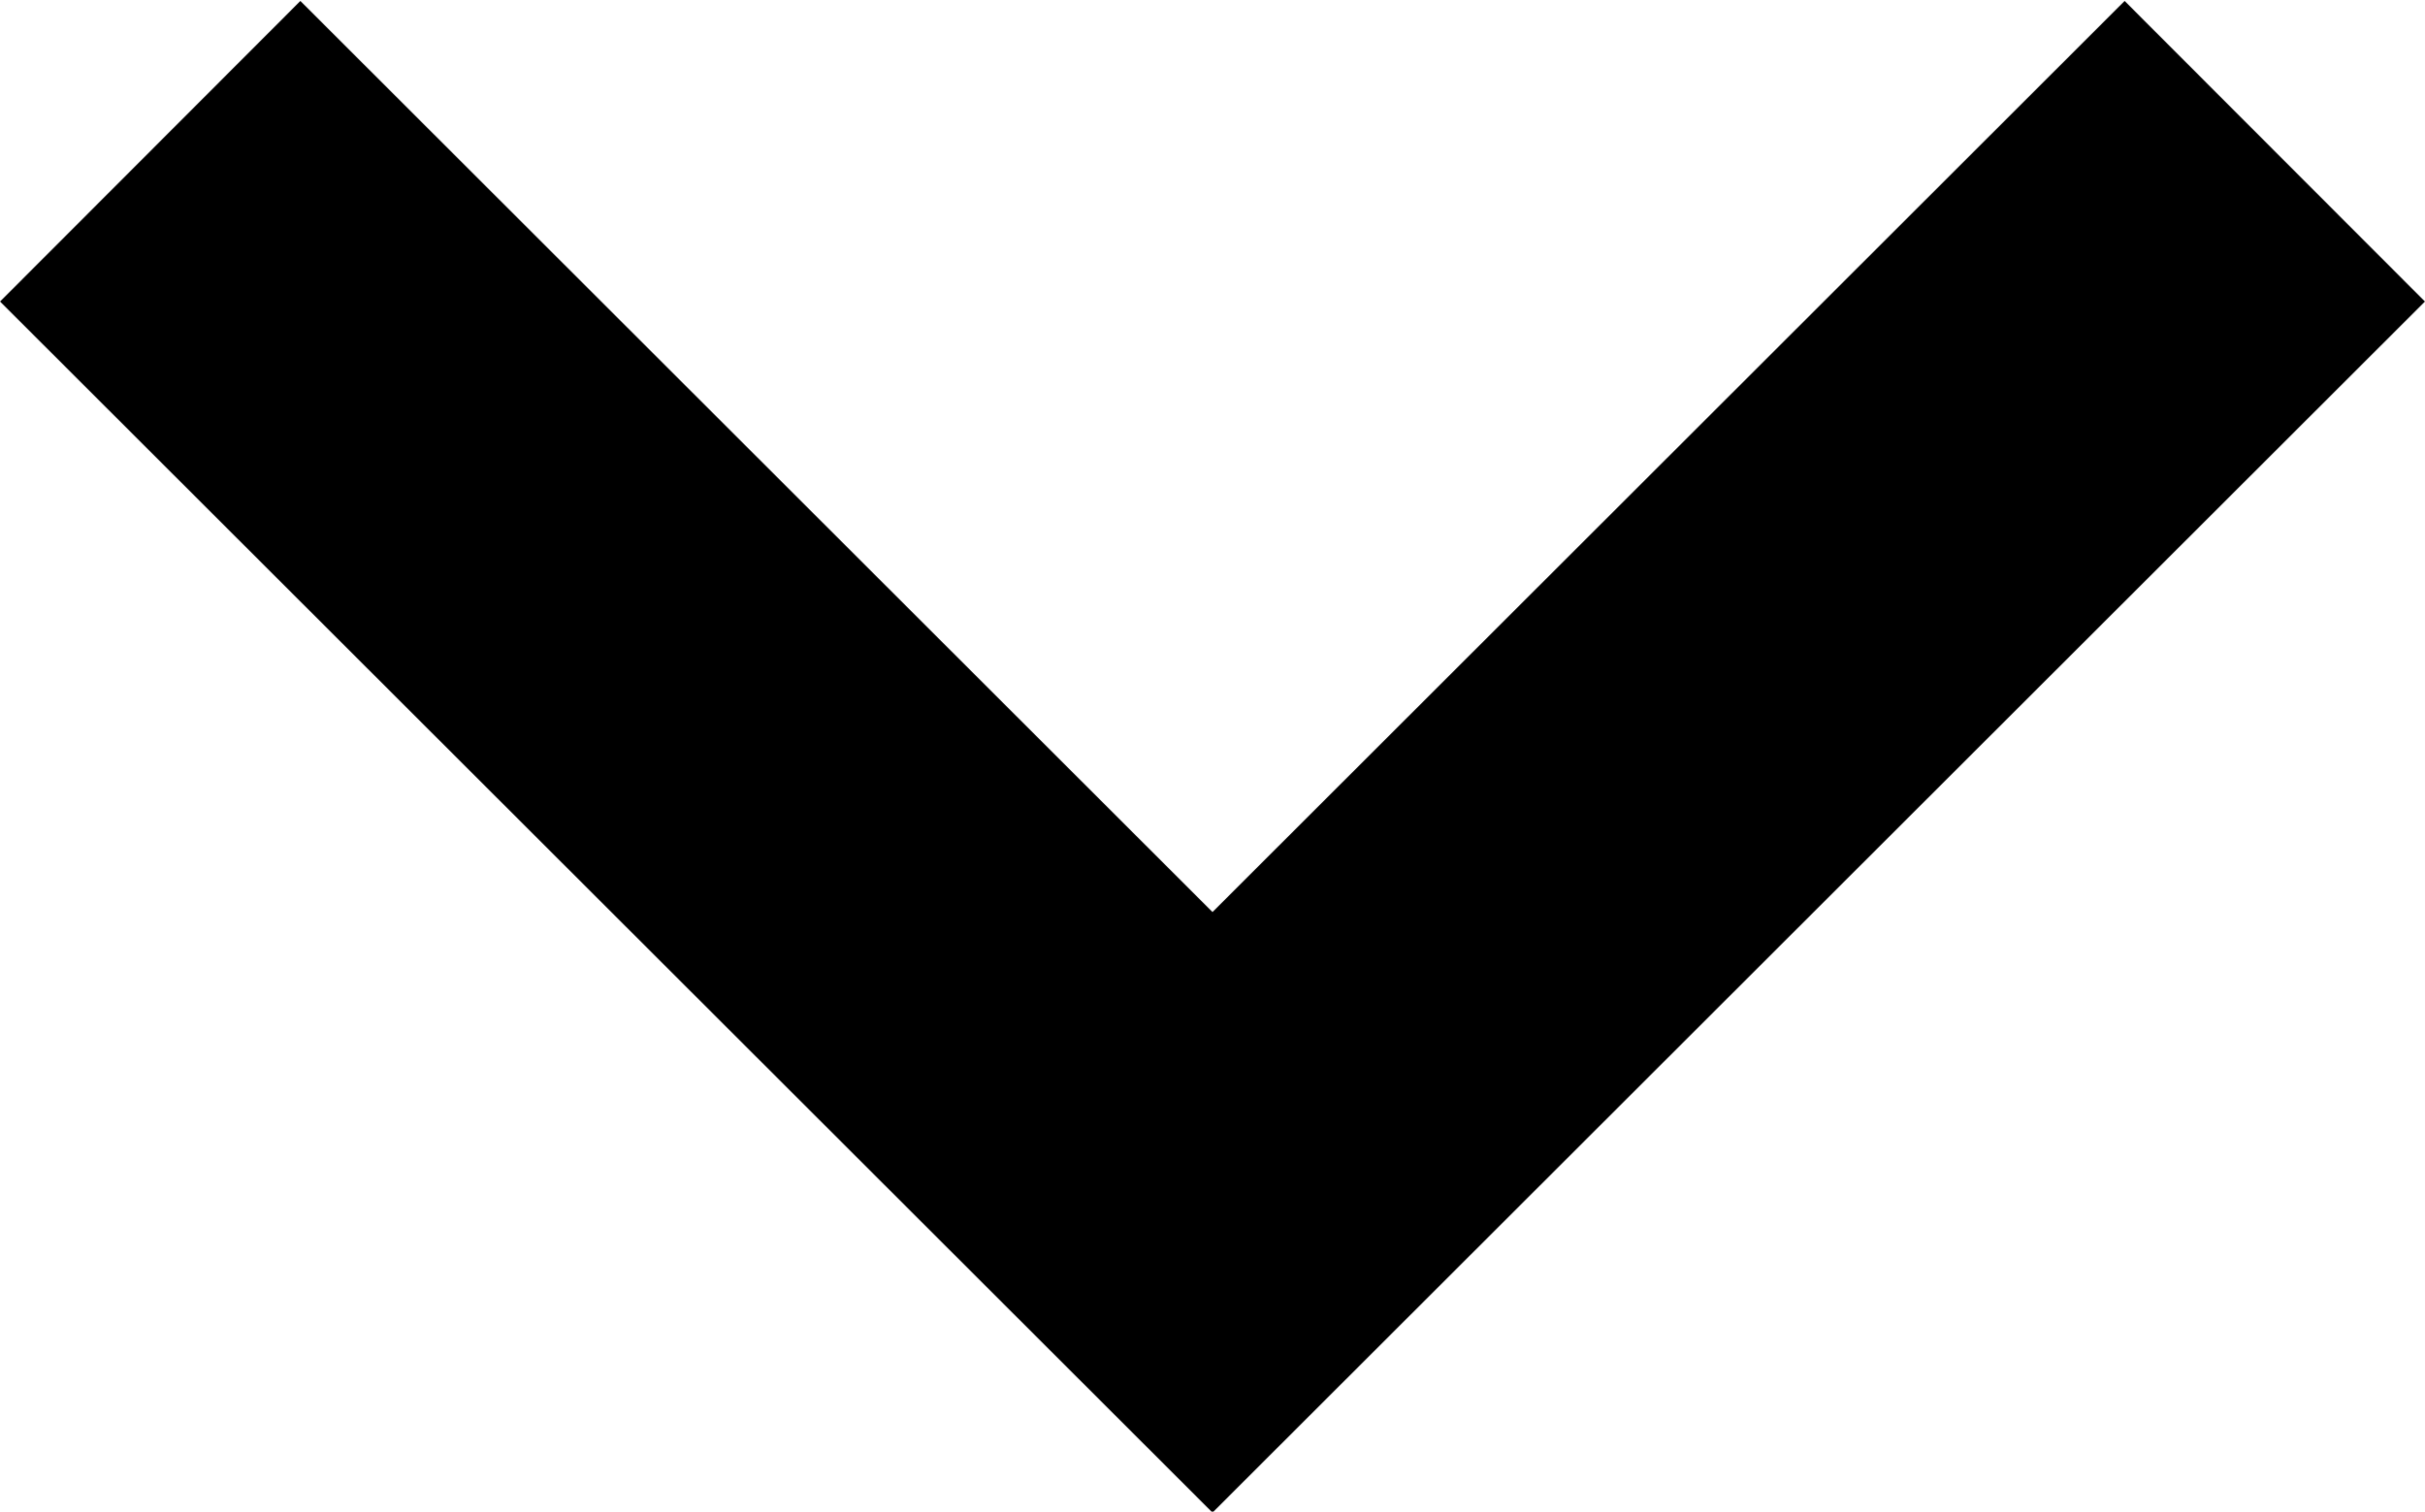 <svg xmlns="http://www.w3.org/2000/svg" width="11.414" height="7.116" viewBox="0 0 11.414 7.116">
  <path id="Caminho_9693" data-name="Caminho 9693" d="M1241.6,1050.51l-4.995-5,4.995-5" transform="translate(-1039.803 1242.312) rotate(-90)" fill="none" stroke="#000" stroke-width="2"/>
</svg>

